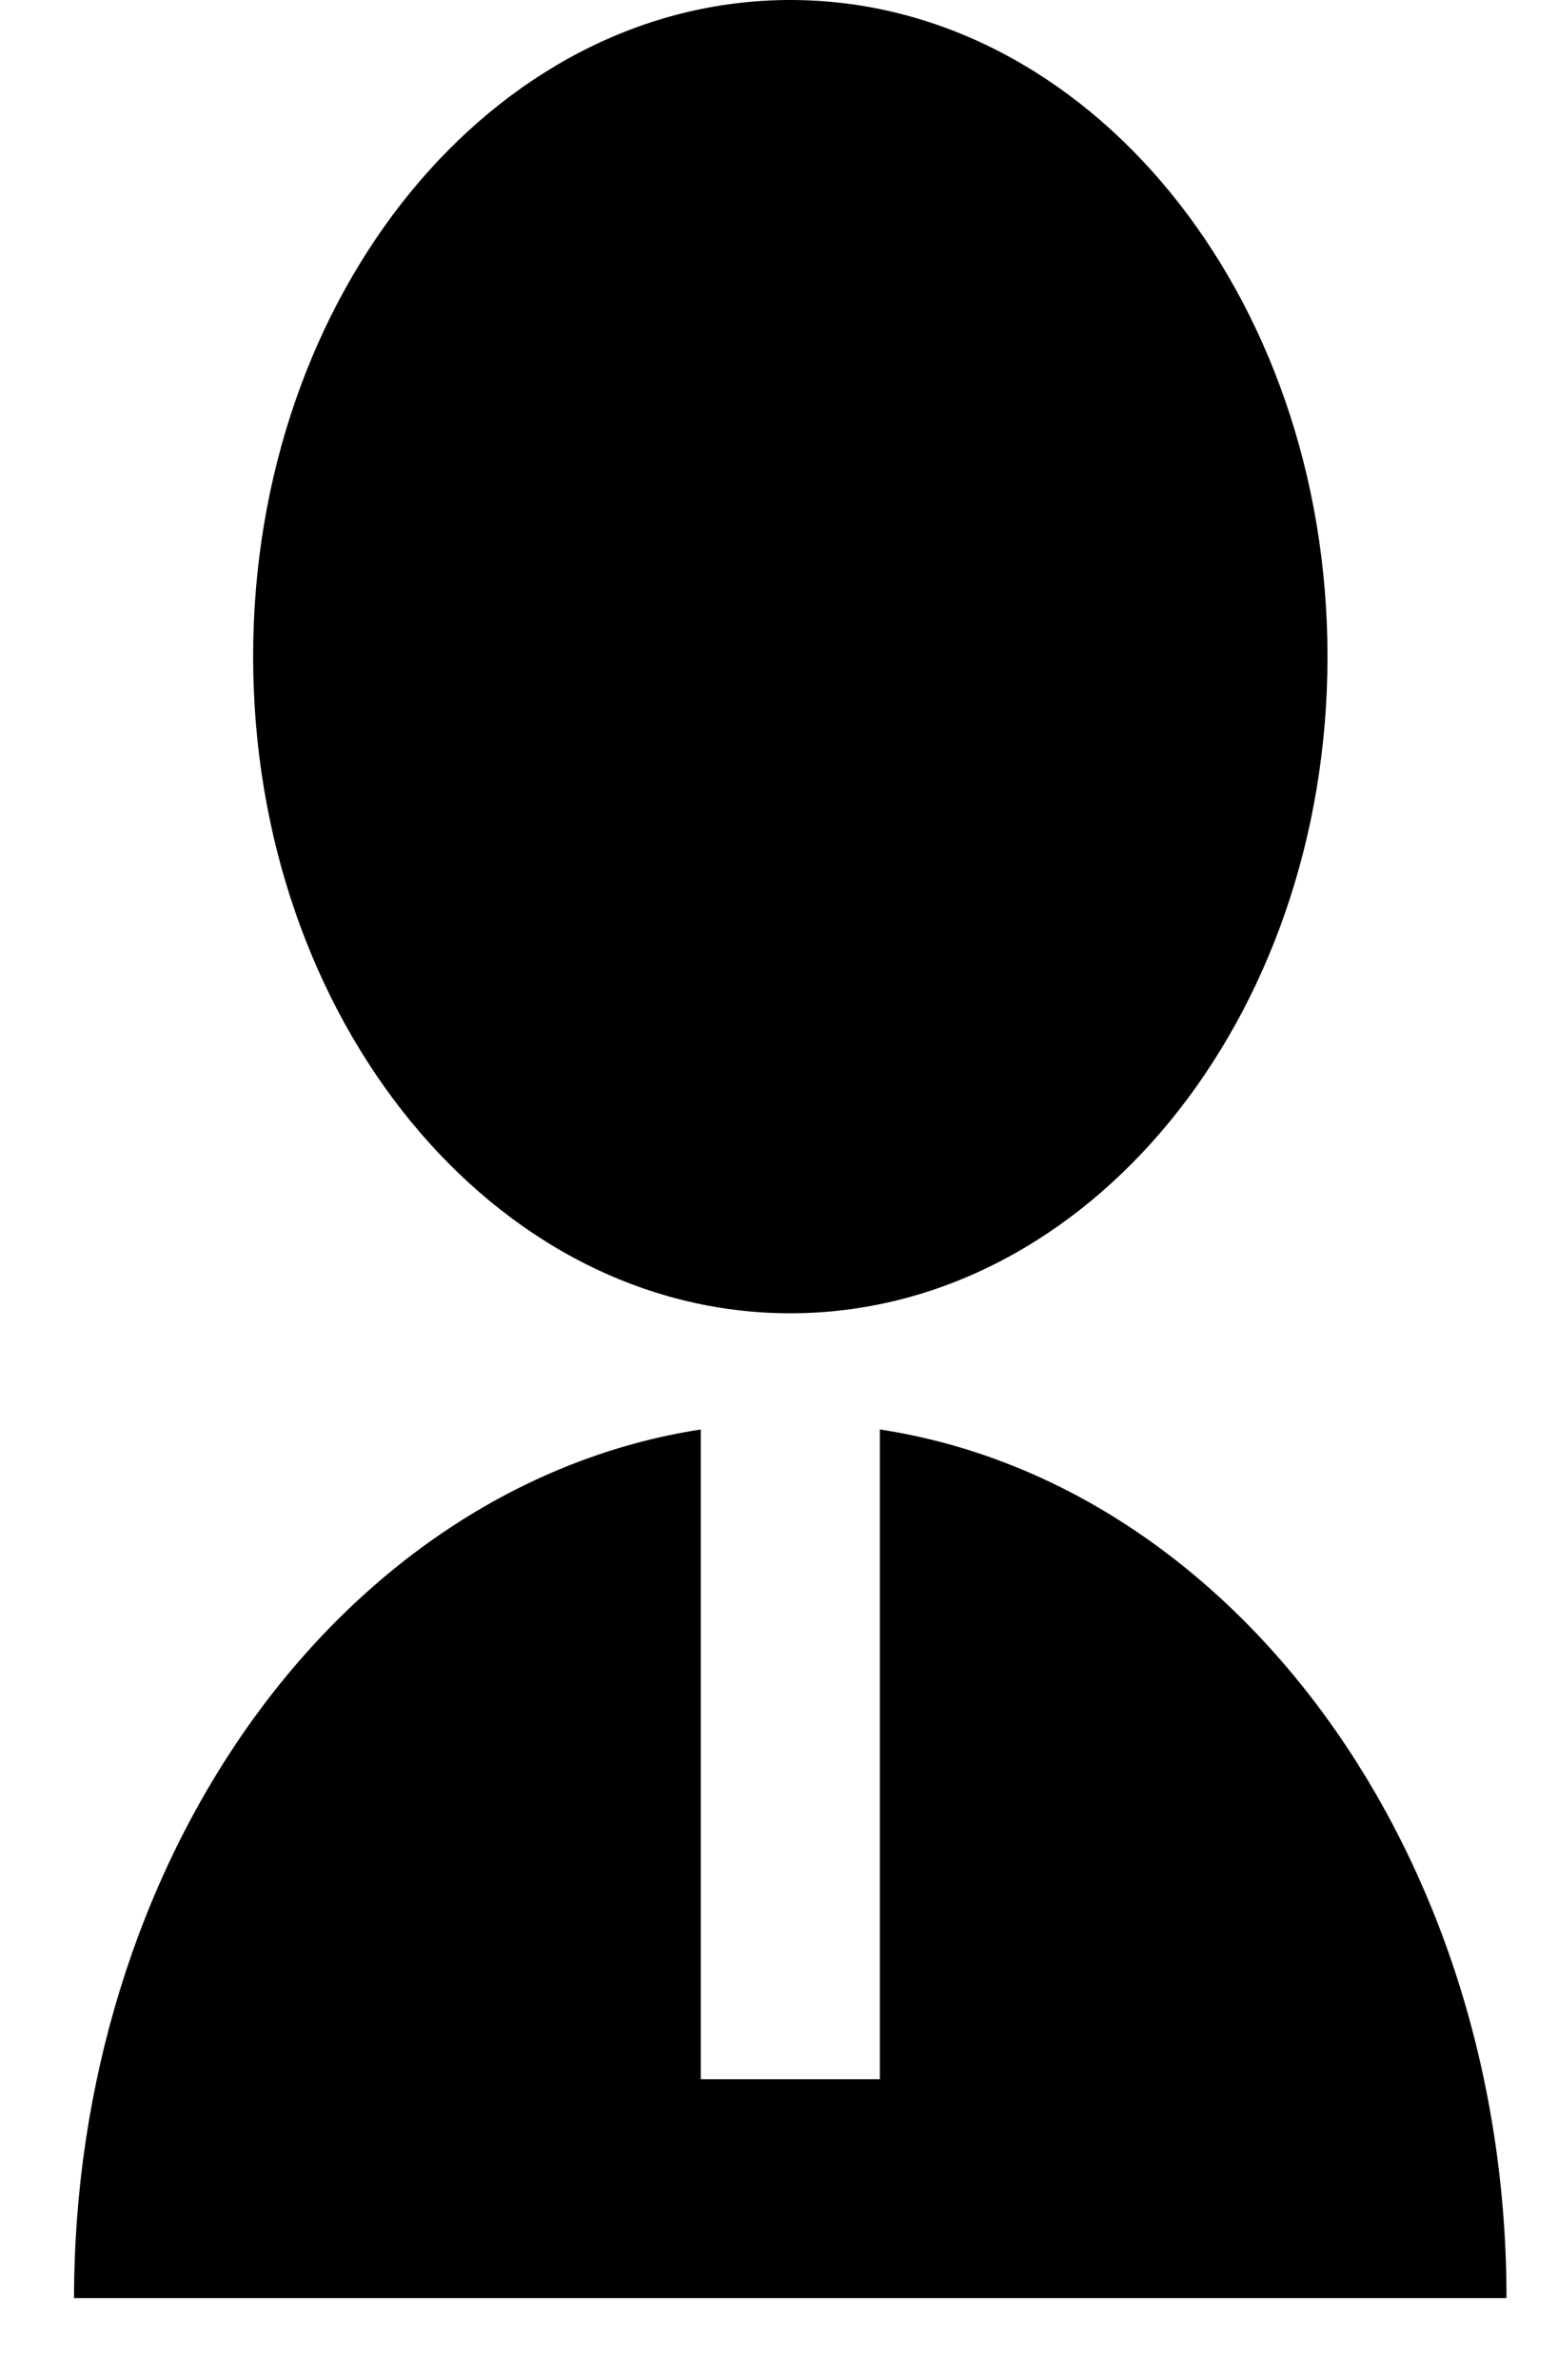 <svg width="19" height="29" viewBox="0 0 19 29" fill="none" xmlns="http://www.w3.org/2000/svg">
<path d="M8.546 17.419V25.337H10.73V17.419C15.038 18.075 18.372 22.564 18.372 28.004H0.903C0.903 25.406 1.68 22.897 3.087 20.948C4.494 18.999 6.435 17.744 8.546 17.419ZM9.638 16.003C6.018 16.003 3.087 12.422 3.087 8.001C3.087 3.581 6.018 0 9.638 0C13.257 0 16.189 3.581 16.189 8.001C16.189 12.422 13.257 16.003 9.638 16.003Z" fill="black"/>
</svg>
